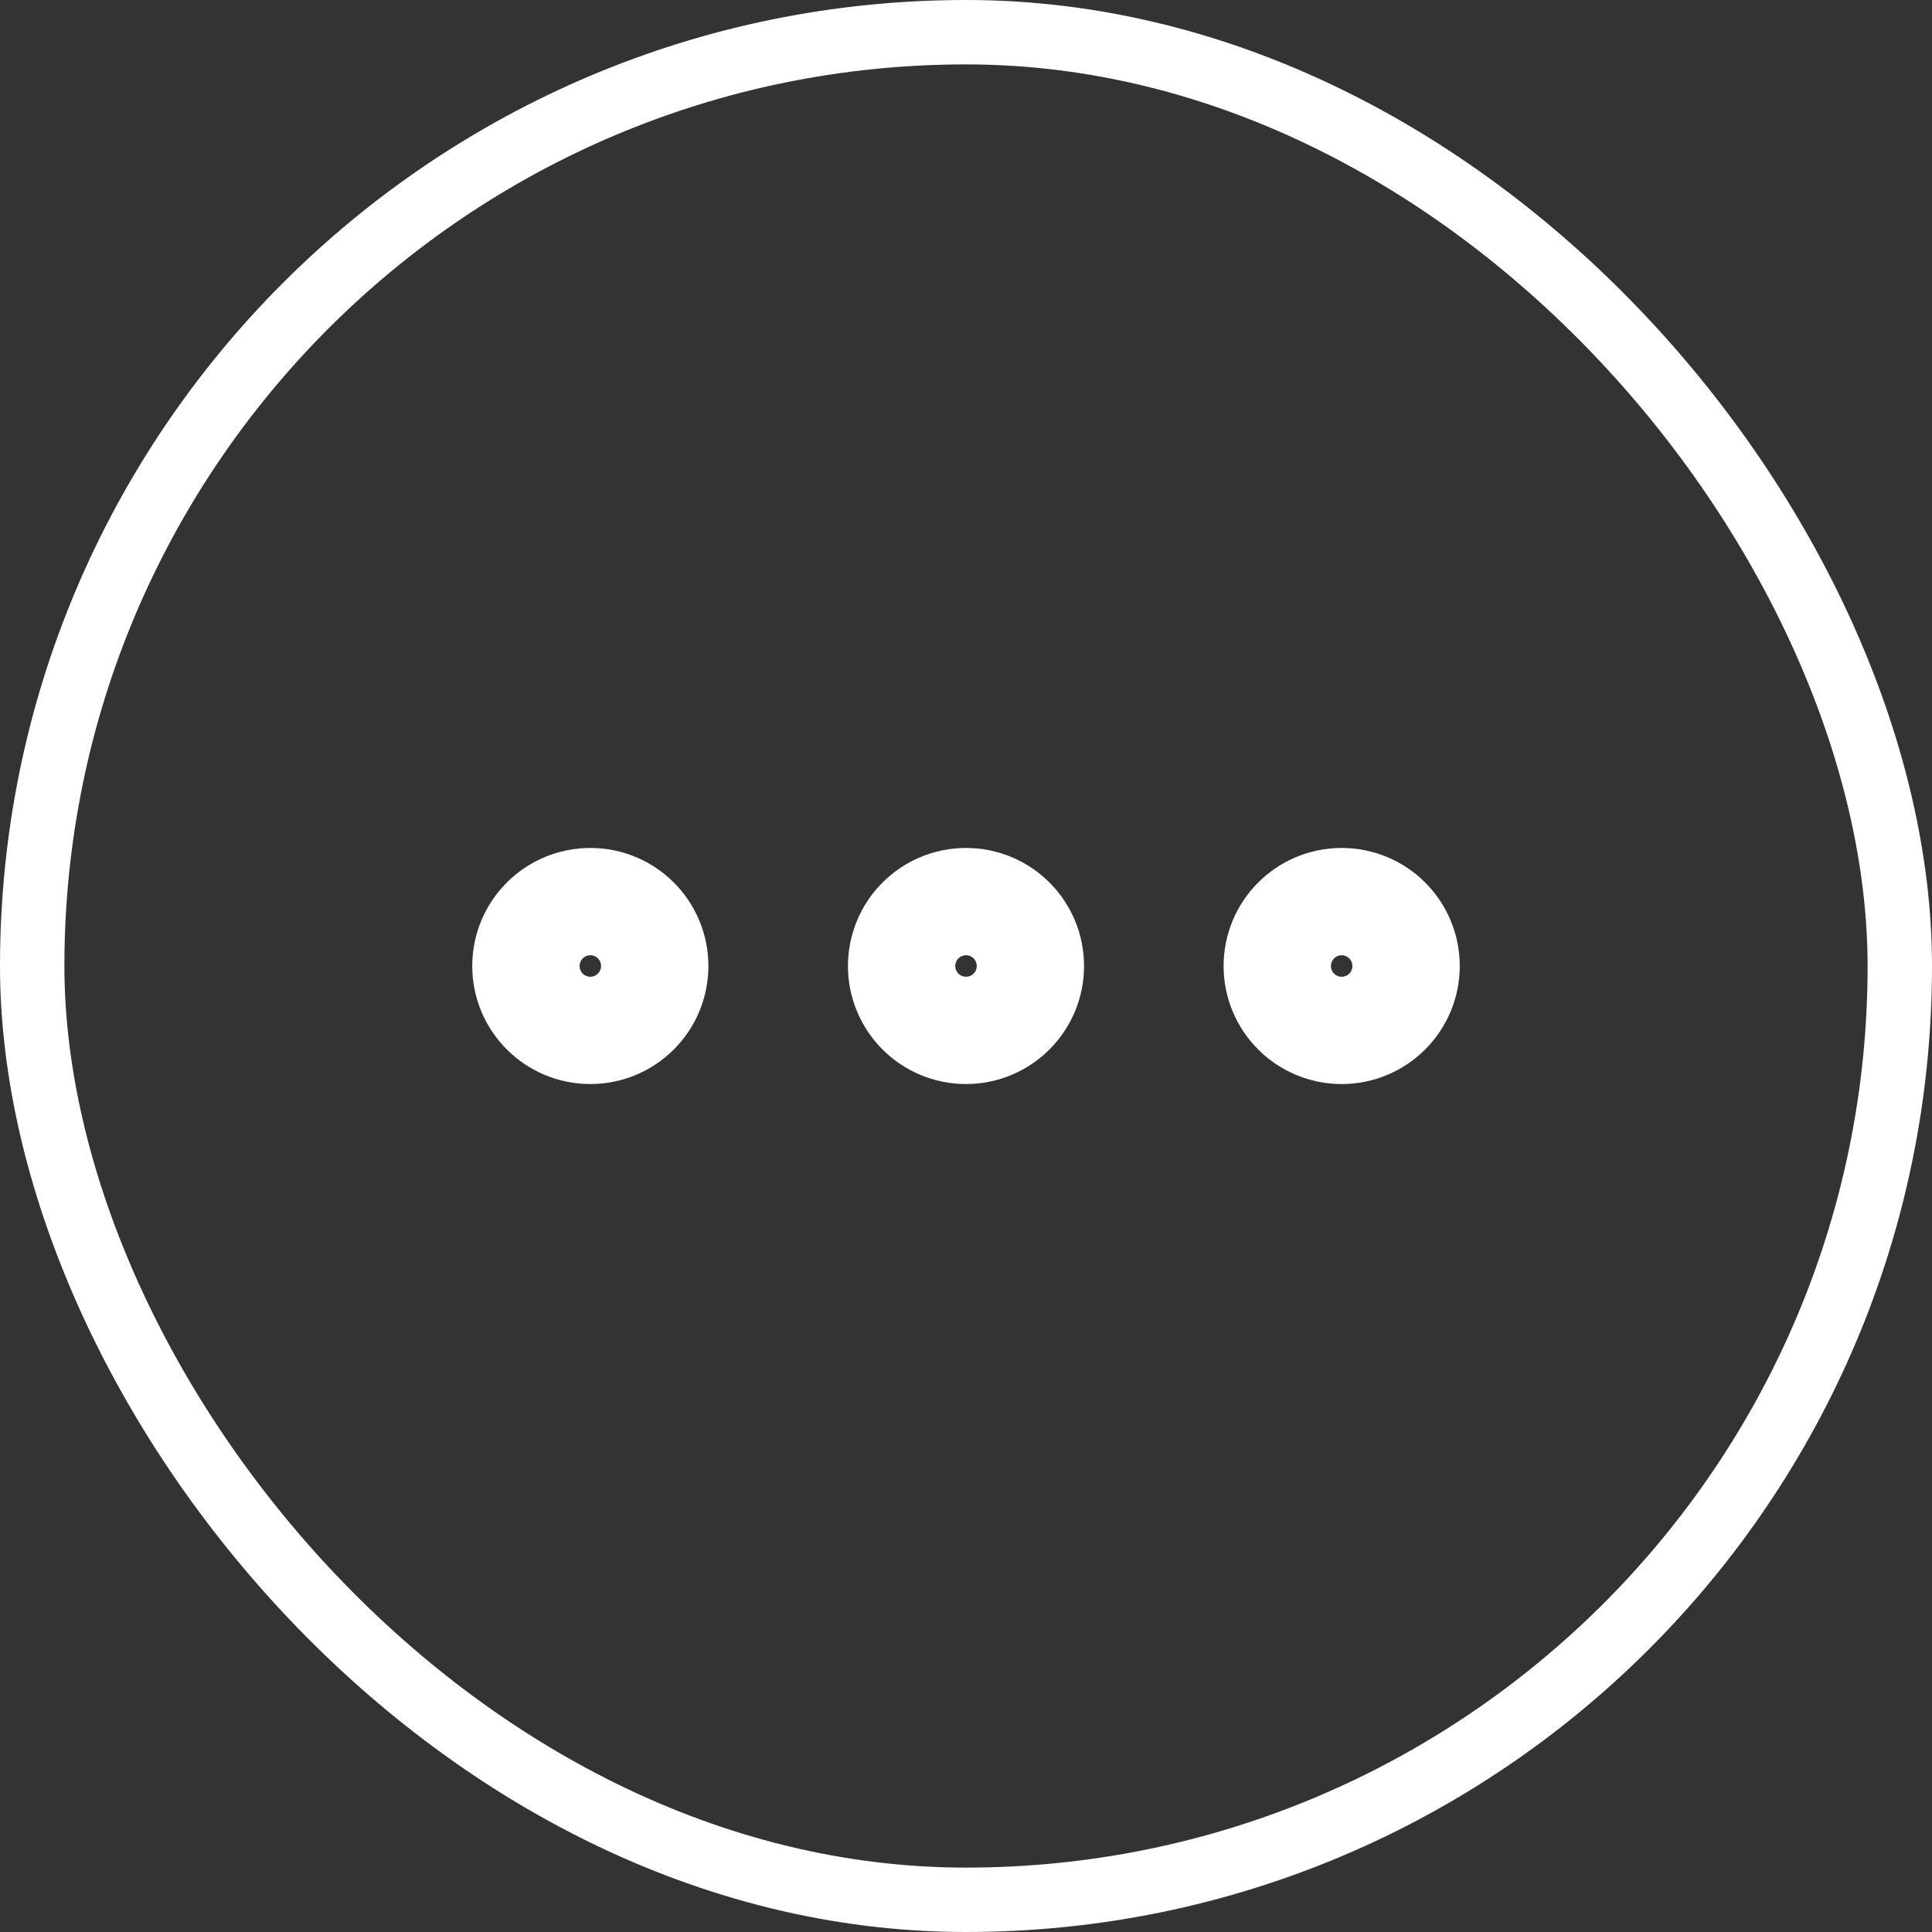 <svg width="30" height="30" viewBox="0 0 30 30" fill="none" xmlns="http://www.w3.org/2000/svg">
<rect x="0" y="0" width="30" height="30" fill="#333333" stroke="none"/>
<path d="M15 15.833C15.46 15.833 15.833 15.46 15.833 15C15.833 14.54 15.46 14.167 15 14.167C14.54 14.167 14.167 14.54 14.167 15C14.167 15.46 14.54 15.833 15 15.833Z" stroke="white" stroke-width="2" stroke-linecap="round" stroke-linejoin="round"/>
<path d="M20.833 15.833C21.294 15.833 21.667 15.46 21.667 15C21.667 14.54 21.294 14.167 20.833 14.167C20.373 14.167 20 14.54 20 15C20 15.46 20.373 15.833 20.833 15.833Z" stroke="white" stroke-width="2" stroke-linecap="round" stroke-linejoin="round"/>
<path d="M9.167 15.833C9.627 15.833 10 15.46 10 15C10 14.54 9.627 14.167 9.167 14.167C8.706 14.167 8.333 14.54 8.333 15C8.333 15.46 8.706 15.833 9.167 15.833Z" stroke="white" stroke-width="2" stroke-linecap="round" stroke-linejoin="round"/>
<rect x="0.5" y="0.5" width="29" height="29" rx="14.5" stroke="white"/>
</svg>
